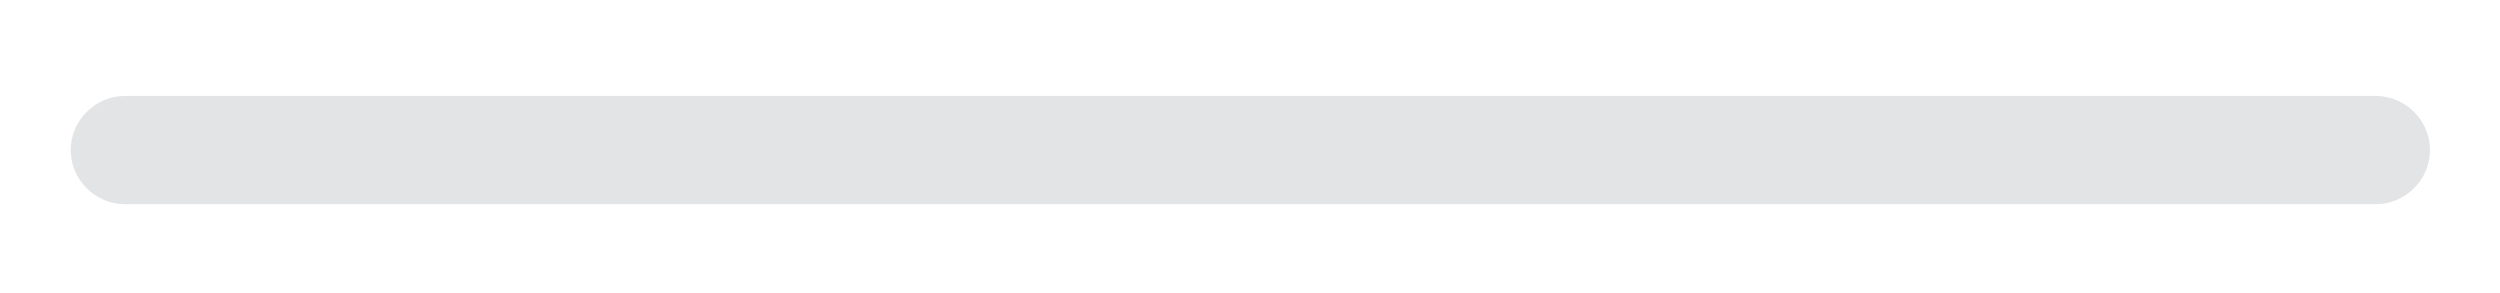 <?xml version="1.0" encoding="utf-8"?>
<!-- Generator: Adobe Illustrator 19.0.0, SVG Export Plug-In . SVG Version: 6.00 Build 0)  -->
<svg version="1.1" id="Layer_1" xmlns="http://www.w3.org/2000/svg" xmlns:xlink="http://www.w3.org/1999/xlink" x="0px" y="0px"
	 viewBox="0 0 346.5 40.6" style="enable-background:new 0 0 346.5 40.6;" xml:space="preserve">
<style type="text/css">
	.st0{fill:#E3E4E5;}
	.st1{fill:url(#XMLID_18_);}
</style>

<path id="XMLID_36311_" class="st0" d="M329.3,28.3h-312c-4.1,0-7.5-3.4-7.5-7.5s3.4-7.5,7.5-7.5h312c4.1,0,7.5,3.4,7.5,7.5
	S333.4,28.3,329.3,28.3z"/>

<path id="XMLID_40091_" class="st1" d="M113.3,28.3h-96c-4.1,0-7.5-3.4-7.5-7.5s3.4-7.5,7.5-7.5h96c4.1,0,7.5,3.4,7.5,7.5
	S117.4,28.3,113.3,28.3z"/>
</svg>
